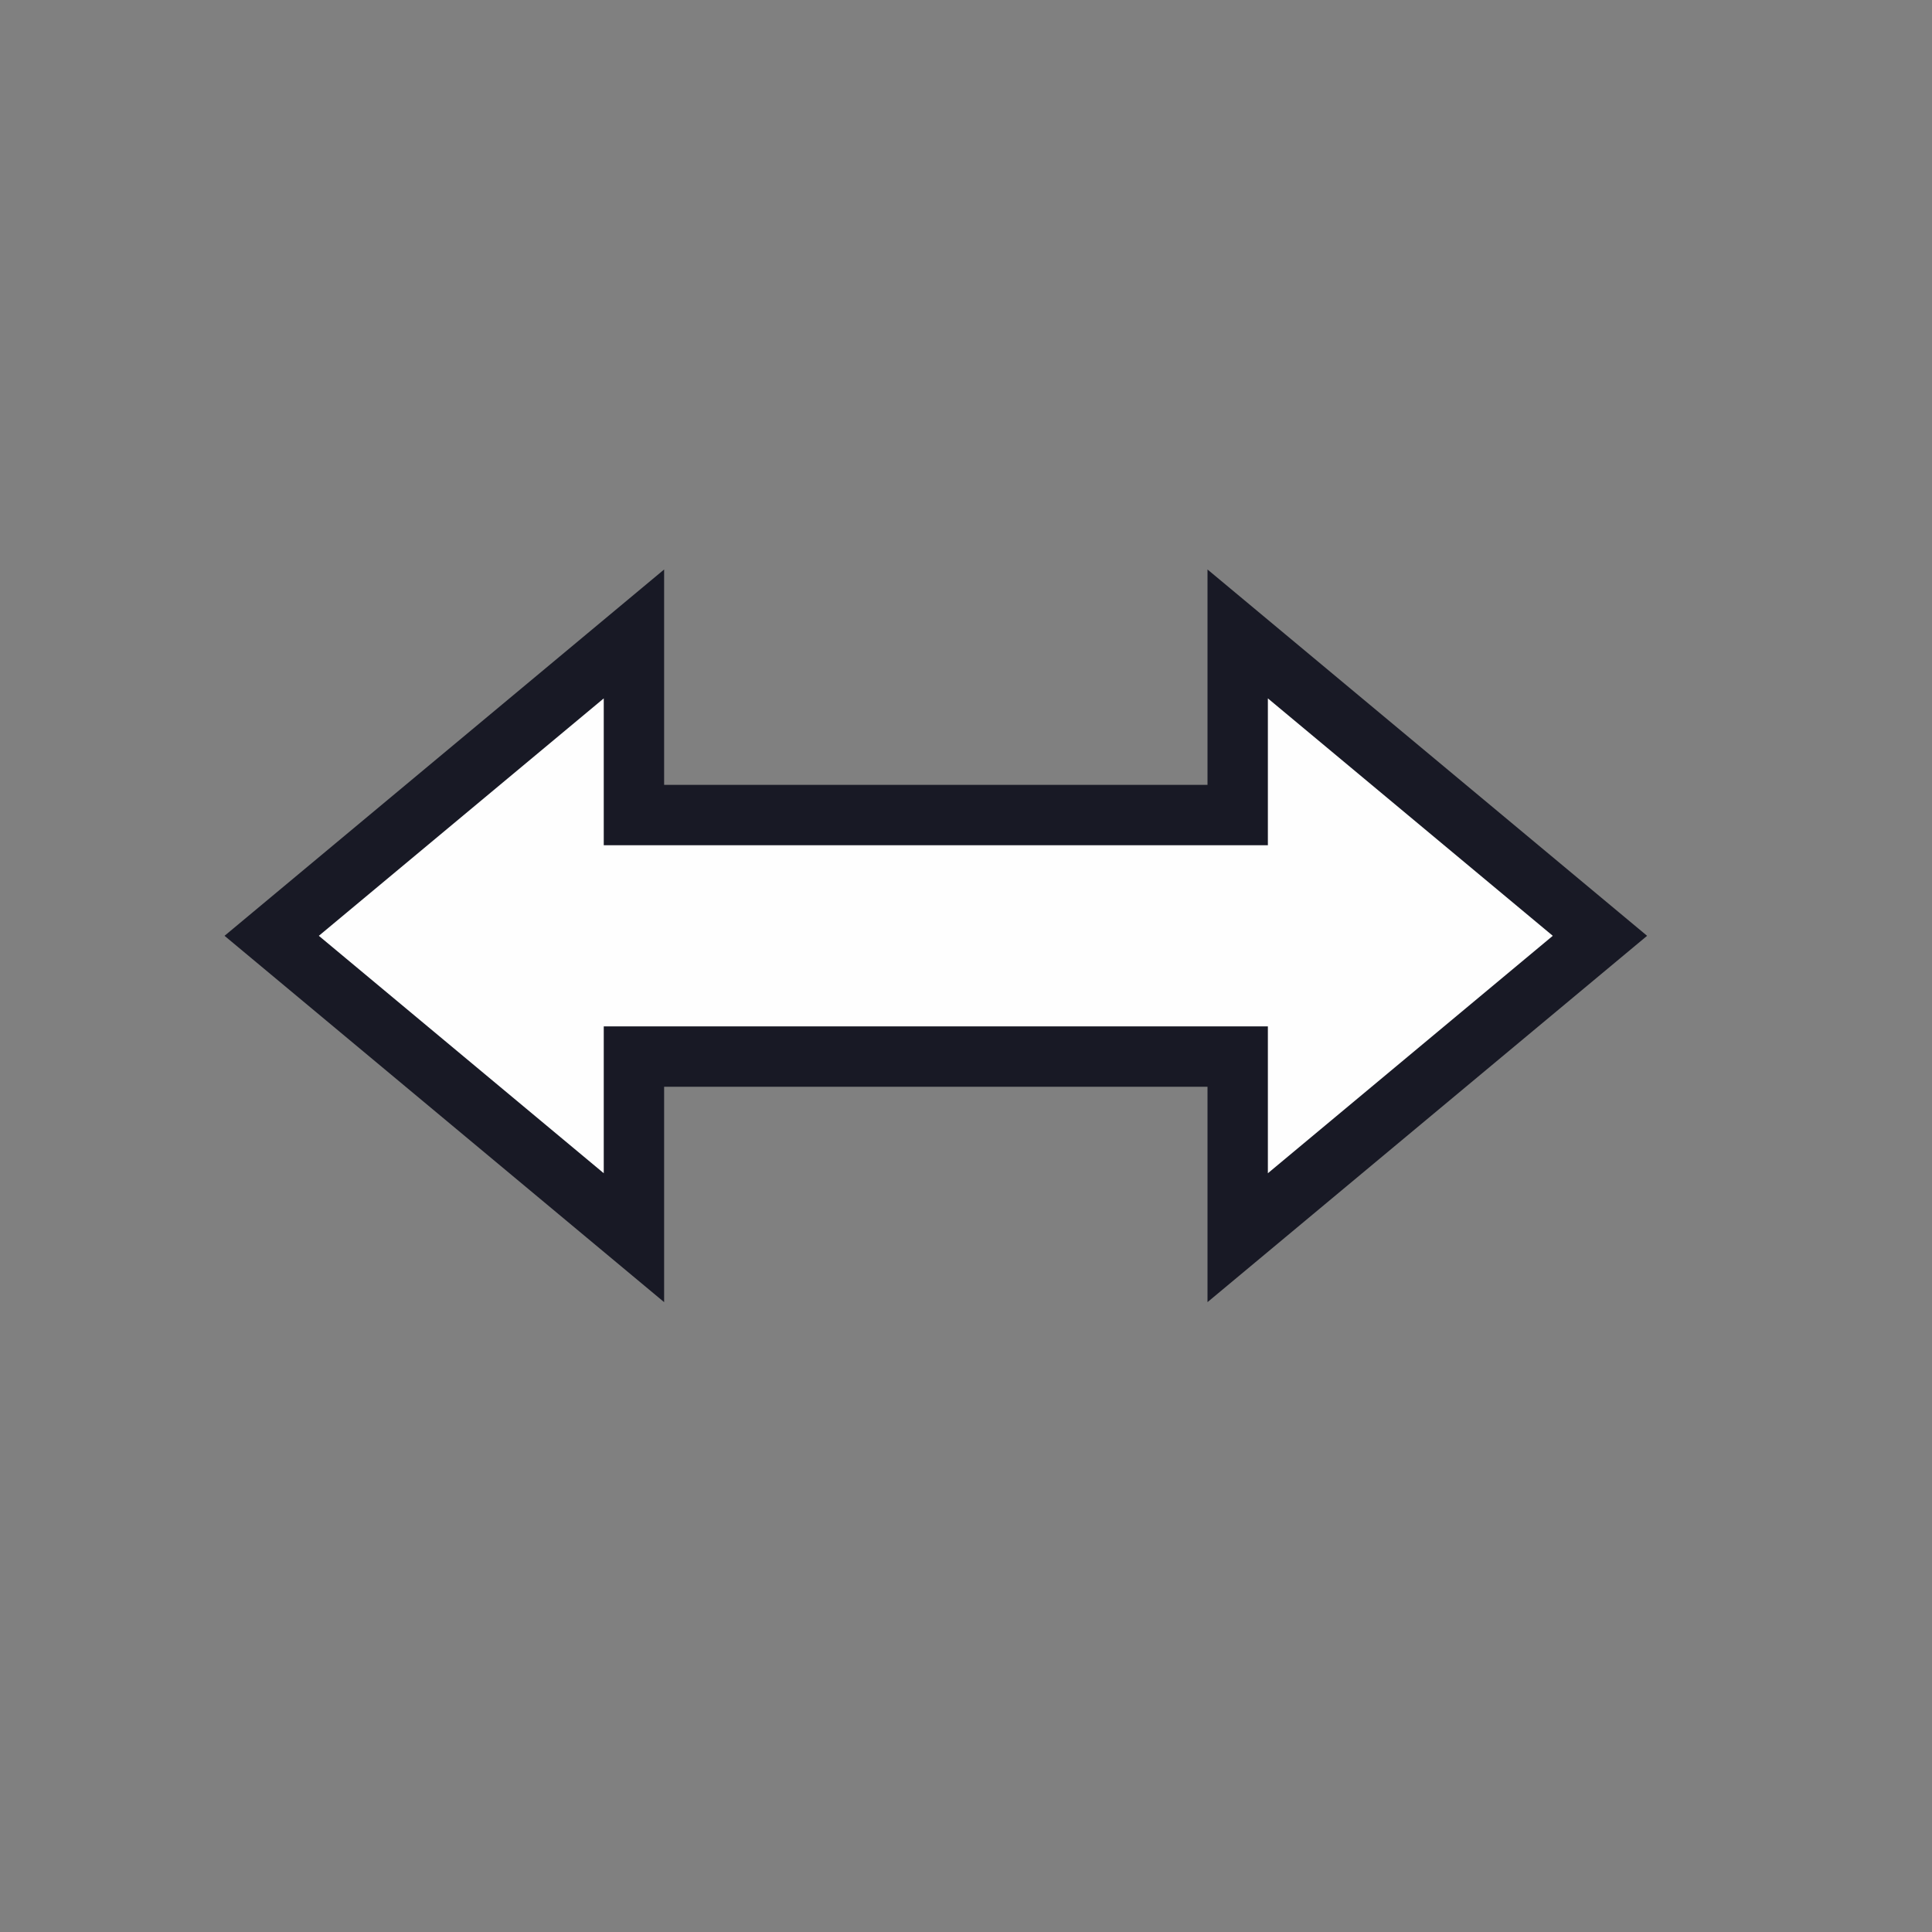 <?xml version="1.0" encoding="utf-8"?>
<svg version="1.1" id="Layer_1" xmlns="http://www.w3.org/2000/svg" xmlns:xlink="http://www.w3.org/1999/xlink" x="0px" y="0px"
	 viewBox="0 0 32 32" style="enable-background:new 0 0 32 32;" xml:space="preserve">
<rect x="0" y="0" width="32" height="32" fill="#808080" stroke="none"/>
<style type="text/css">
	.st0{fill:#FFFFFF;stroke:#000000;stroke-miterlimit:10;}
	.st1{fill:#FEFEFE;stroke:#181925;stroke-miterlimit:10;}
	.st2{display:none;}
	.st3{display:inline;fill:#181925;stroke:#FEFEFE;stroke-miterlimit:10;}
	.st4{display:inline;fill:#FEFEFE;stroke:#181925;stroke-miterlimit:10;}
</style>
<path id="_x23__HotSpot" class="st0" d="M15.5,15.5"/>
<g id="_x23__Light">
	<polygon class="st1" points="20.5,13.5 20.5,10.5 26.5,15.5 20.5,20.5 20.5,17.5 10.5,17.5 10.5,20.5 4.5,15.5 10.5,10.5 
		10.5,13.5 	"/>
</g>
<g id="_x23__Dark" class="st2">
	<polygon class="st3" points="20.5,13.5 20.5,10.5 26.5,15.5 20.5,20.5 20.5,17.5 10.5,17.5 10.5,20.5 4.5,15.5 10.5,10.5 
		10.5,13.5 	"/>
</g>
<g id="_x23__Light__x28_HD_x29_" class="st2">
	<polygon class="st4" points="20.8,13.8 20.8,11 26.5,15.5 20.8,20 20.8,17.2 10.2,17.2 10.2,20 4.5,15.5 10.2,11 10.2,13.8 	"/>
</g>
<g id="_x23__Dark__x28_HD_x29_" class="st2">
	<polygon class="st3" points="20.8,13.8 20.8,11 26.5,15.5 20.8,20 20.8,17.2 10.2,17.2 10.2,20 4.5,15.5 10.2,11 10.2,13.8 	"/>
</g>
</svg>
